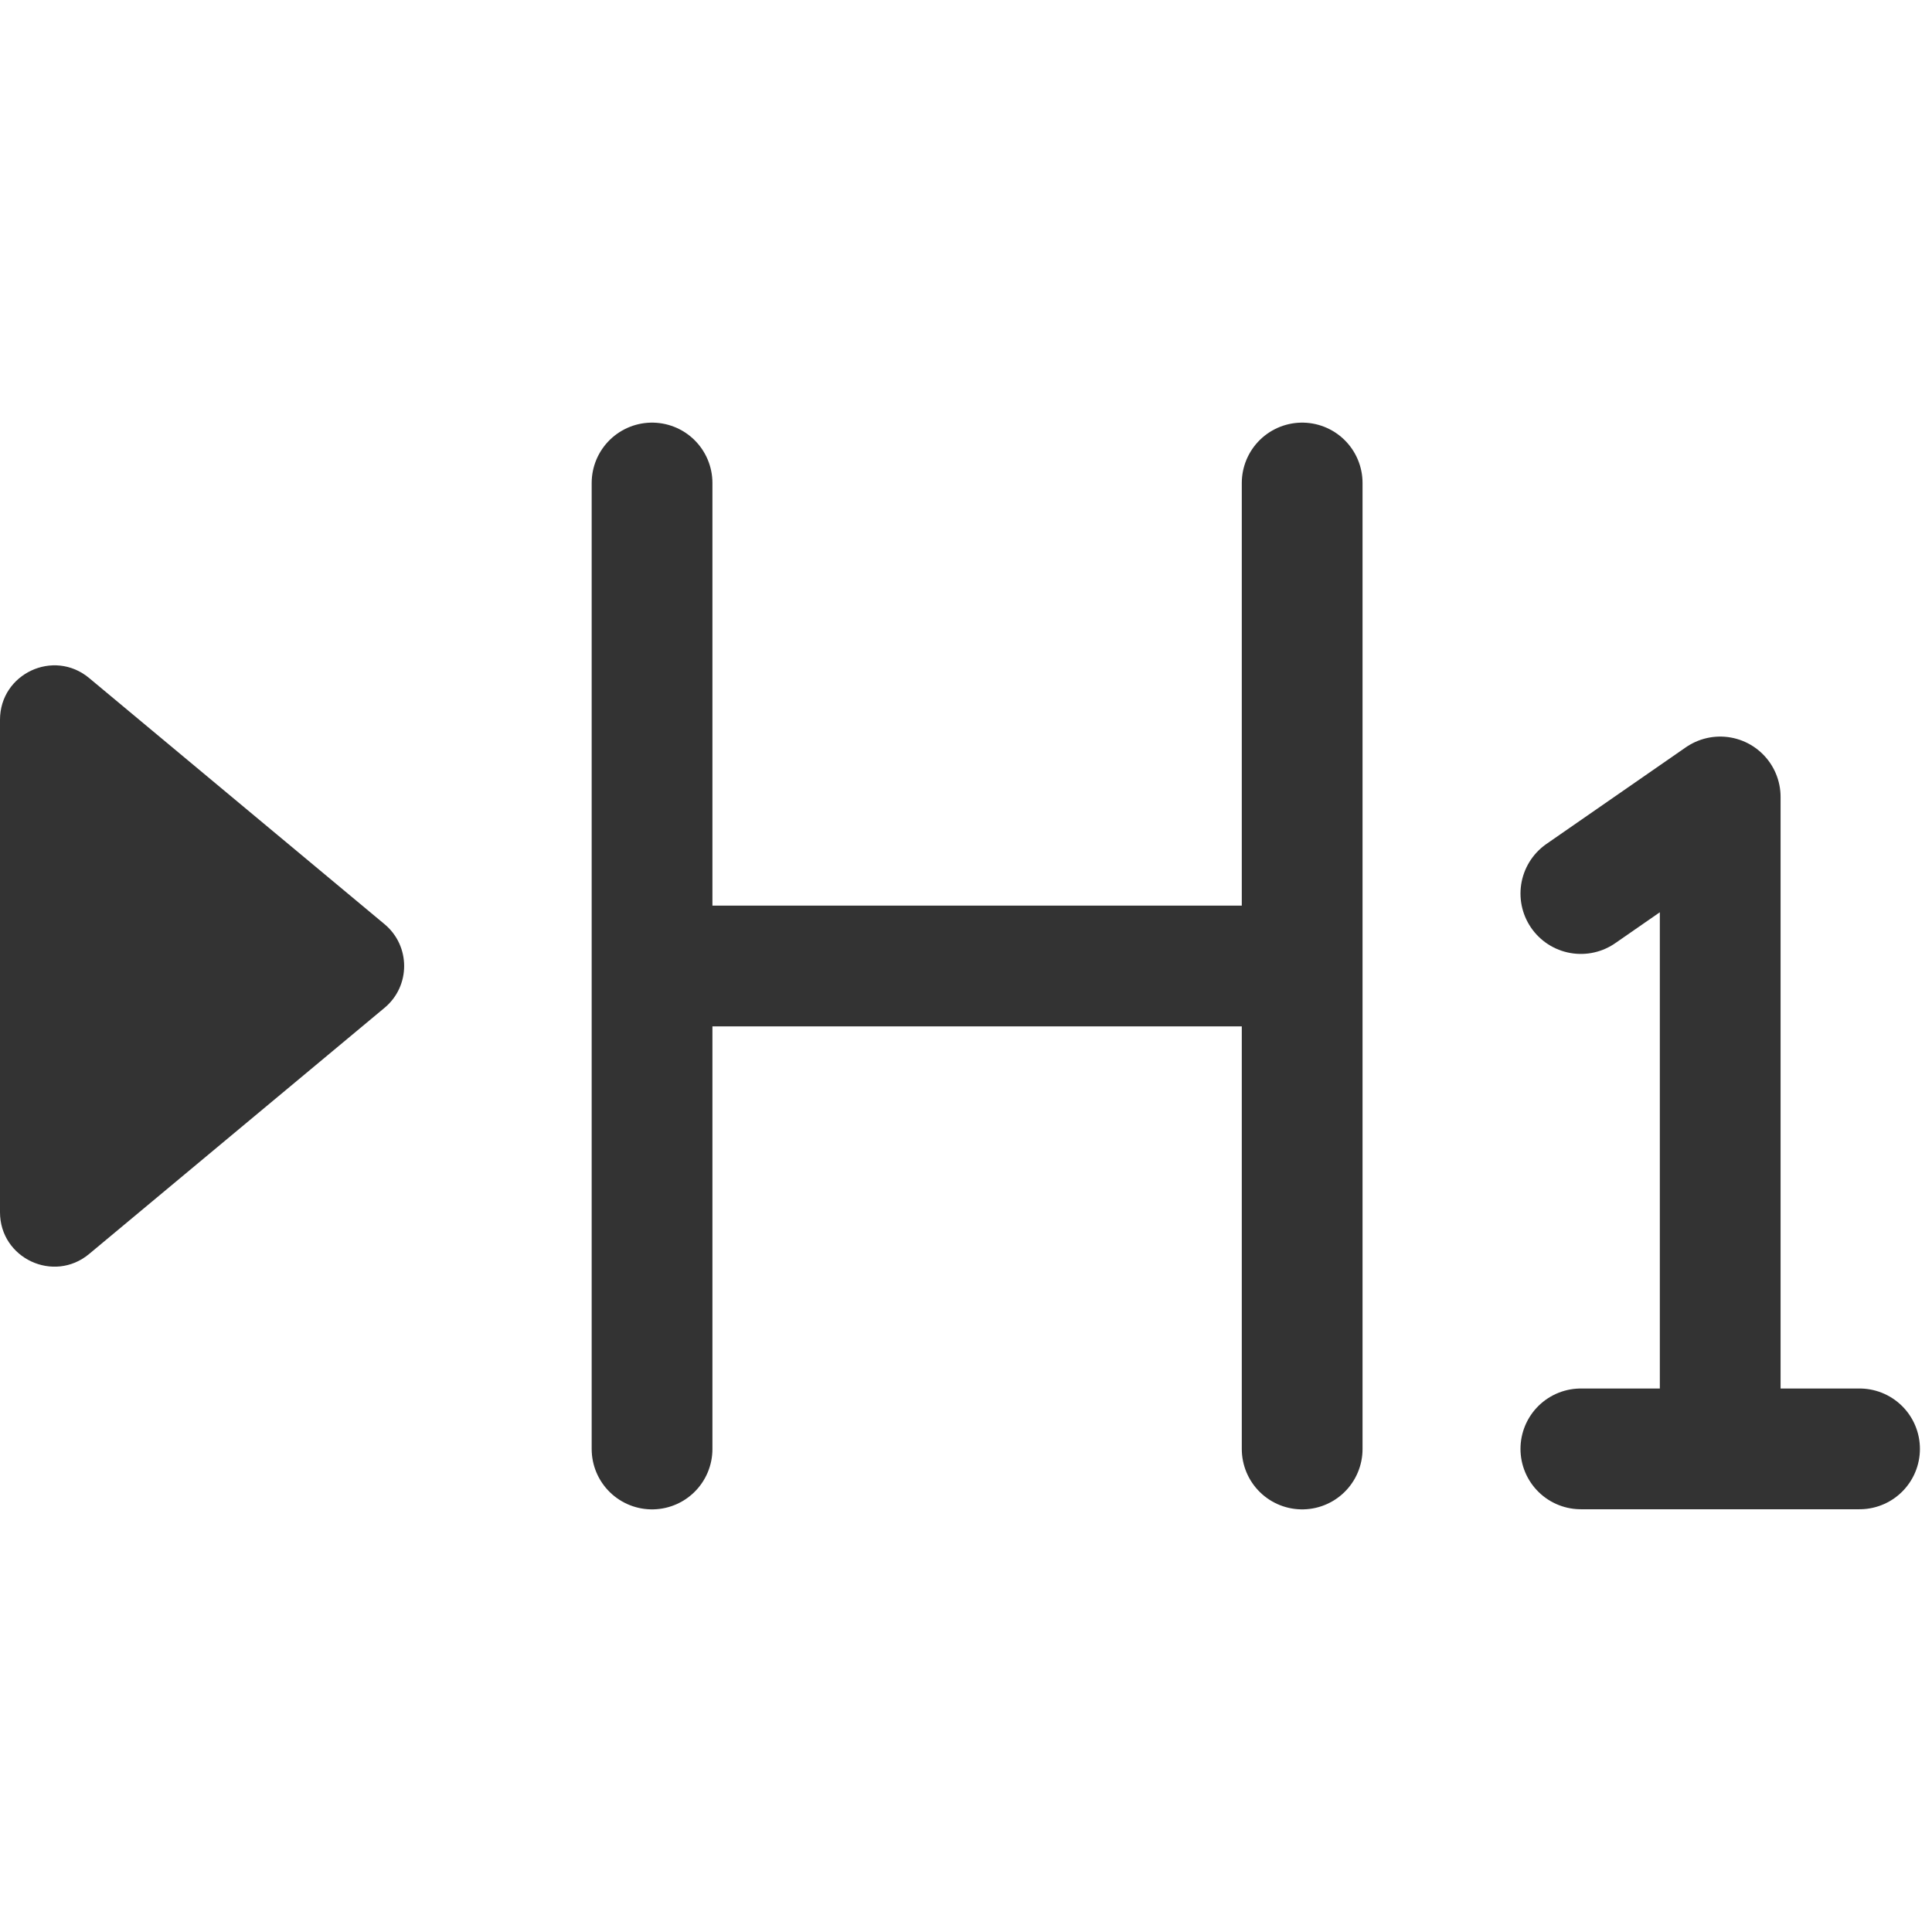 <svg xmlns="http://www.w3.org/2000/svg" width="16" height="16" fill="none" viewBox="0 0 16 16"><path fill="#333" d="M3.185 8.346L0.738 10.385C0.445 10.629 0 10.421 0 10.039L0 5.961C0 5.579 0.445 5.371 0.738 5.615L3.185 7.654C3.401 7.834 3.401 8.166 3.185 8.346Z"/><path stroke="#333" stroke-linecap="round" stroke-linejoin="round" d="M5.4 4V8M5.4 8V12M5.4 8L10.784 8M10.784 8V4M10.784 8V12M13.092 7.4L14.246 6.6V11.999M14.246 11.999H13.092M14.246 11.999H15.4"/></svg>